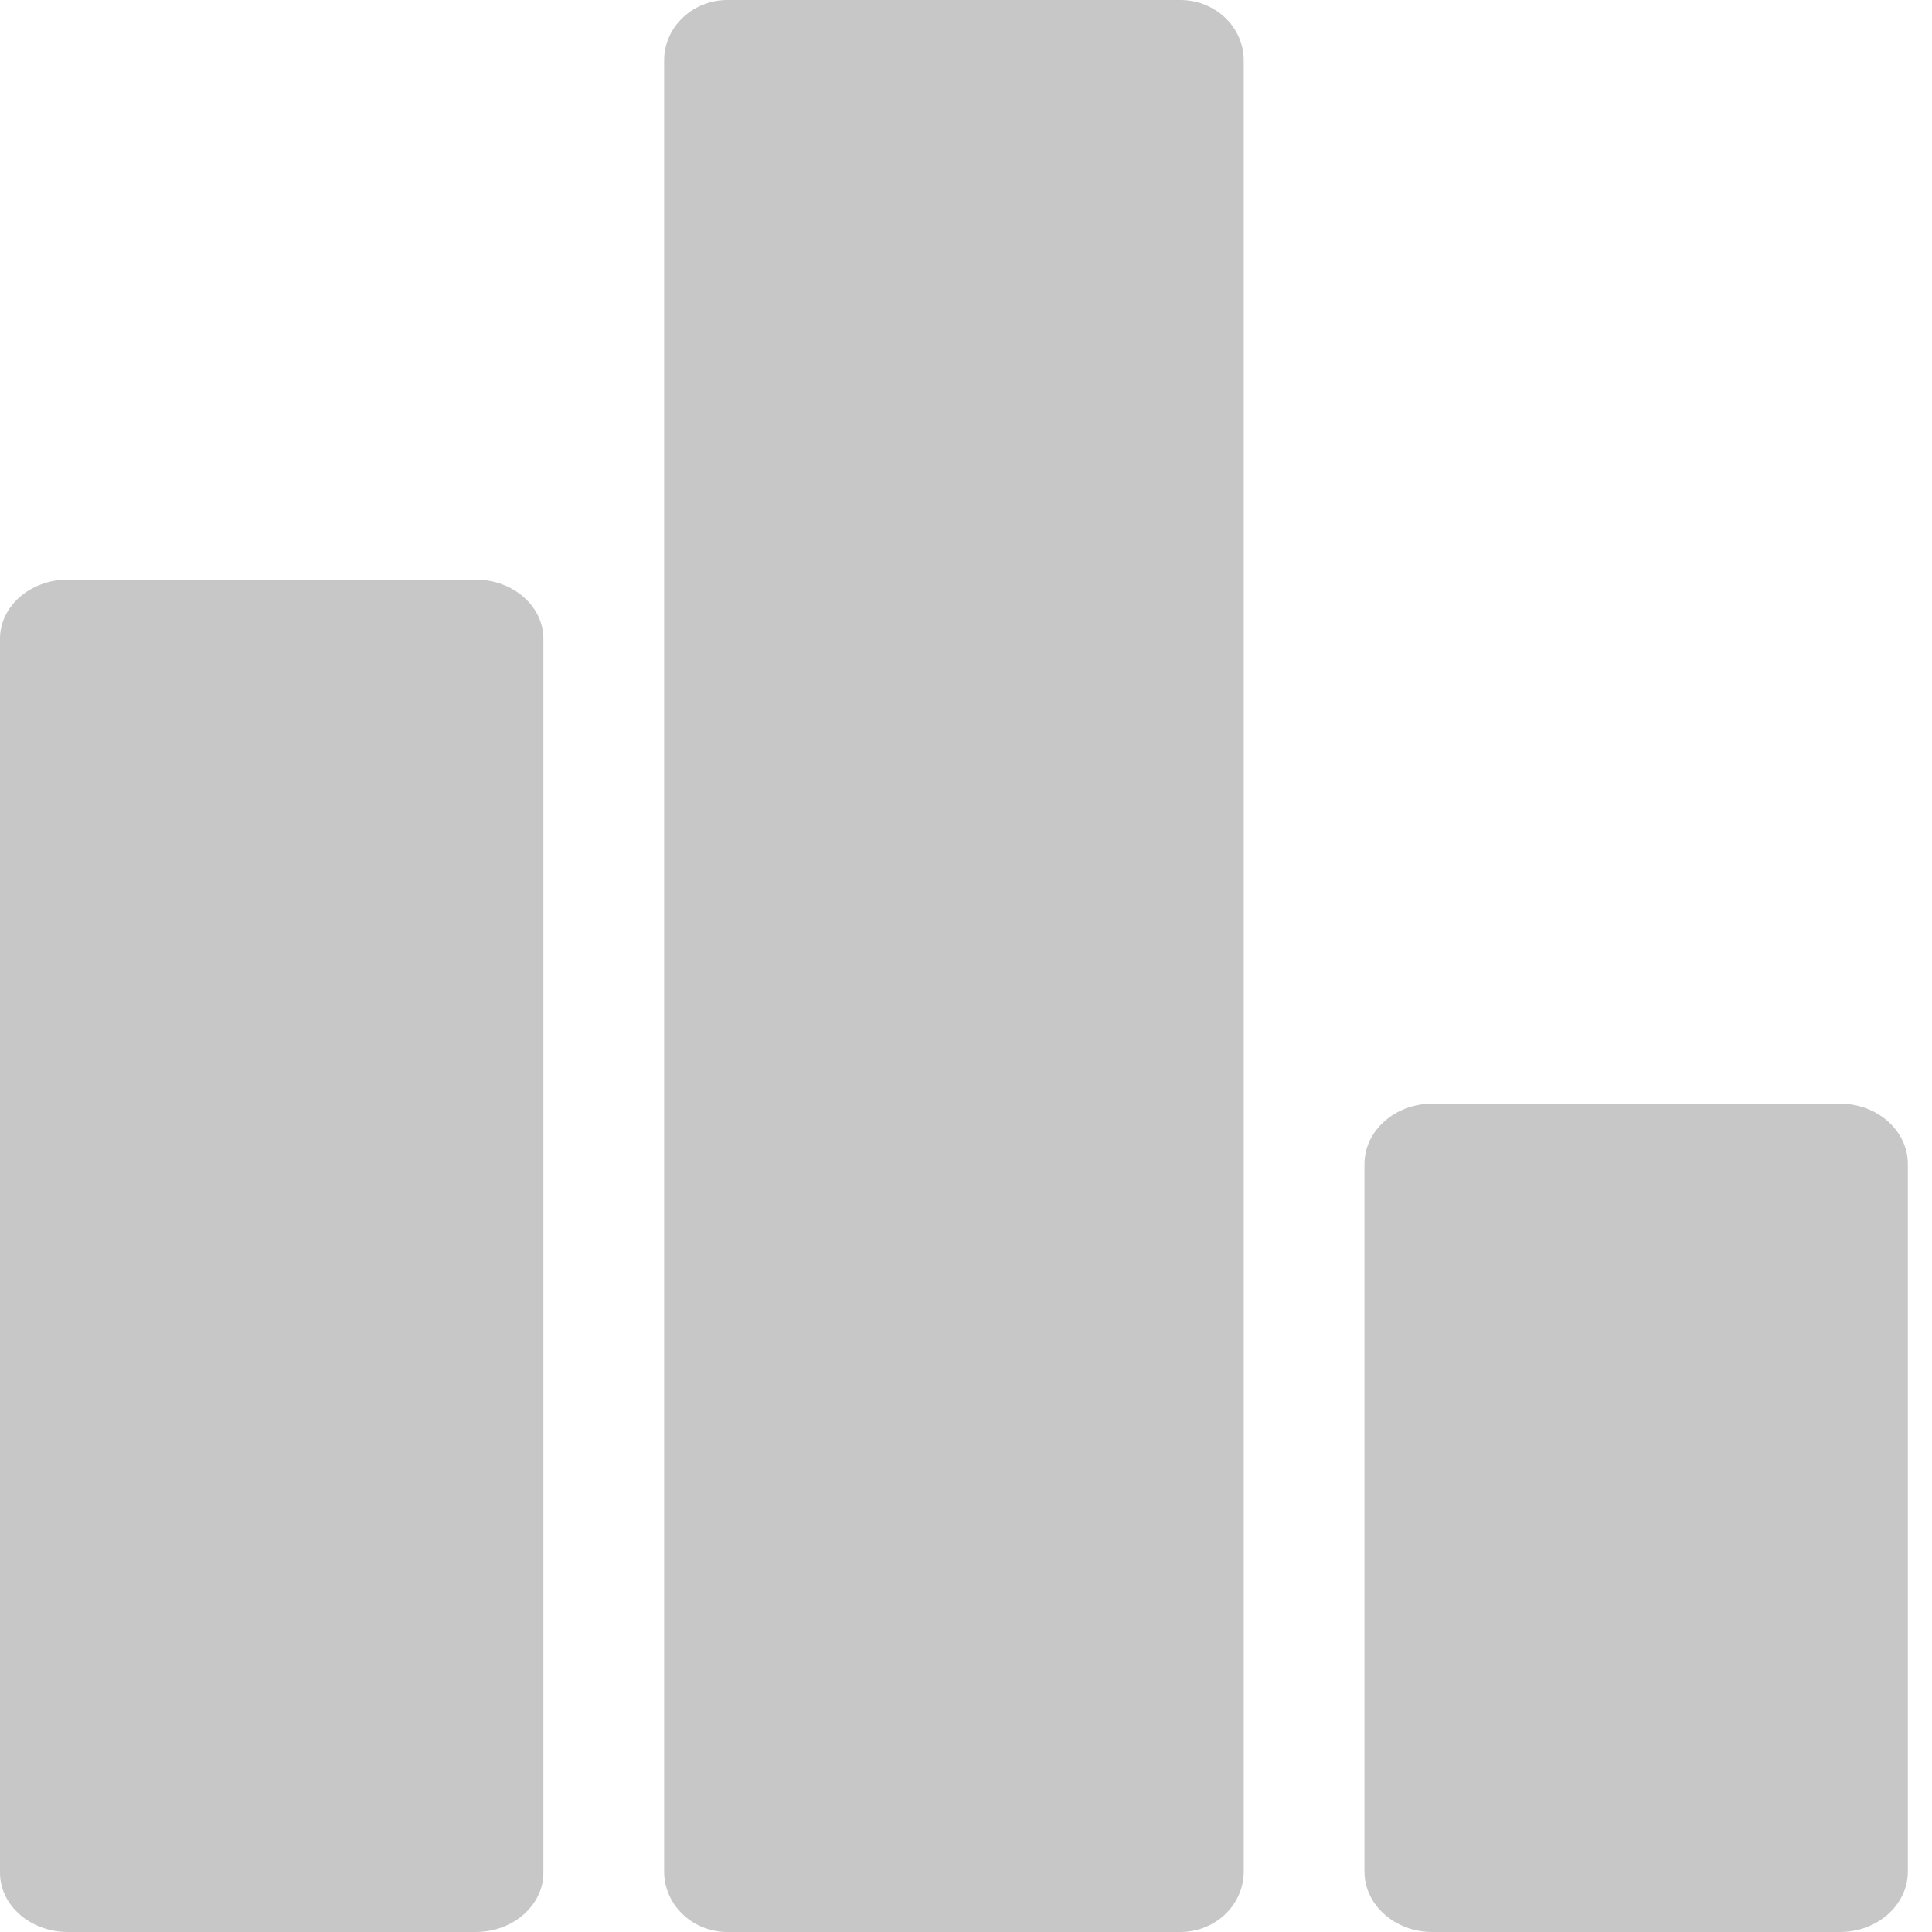 <svg width="16" height="16" viewBox="0 0 16 16" fill="none" xmlns="http://www.w3.org/2000/svg">
<g clip-path="url(#clip0_2563_8139)">
<path d="M3.938 4.8H0.562C0.252 4.8 0 5.019 0 5.29V15.51C0 15.78 0.252 16 0.562 16H3.938C4.248 16 4.5 15.78 4.5 15.51V5.29C4.5 5.019 4.248 4.8 3.938 4.8Z" fill="#C7C7C7"/>
<path d="M9.775 0H6.025C5.735 0 5.5 0.224 5.5 0.5V15.5C5.5 15.776 5.735 16 6.025 16H9.775C10.065 16 10.3 15.776 10.3 15.5V0.5C10.3 0.224 10.065 0 9.775 0Z" fill="#C7C7C7"/>
<path d="M15.238 9.14H11.863C11.552 9.14 11.3 9.364 11.3 9.64V15.5C11.3 15.776 11.552 16 11.863 16H15.238C15.548 16 15.8 15.776 15.8 15.5V9.64C15.8 9.364 15.548 9.14 15.238 9.14Z" fill="#C7C7C7"/>
</g>
<defs>
<clipPath id="clip0_2563_8139">
<rect width="16" height="16" fill="white"/>
</clipPath>
</defs>
</svg>
